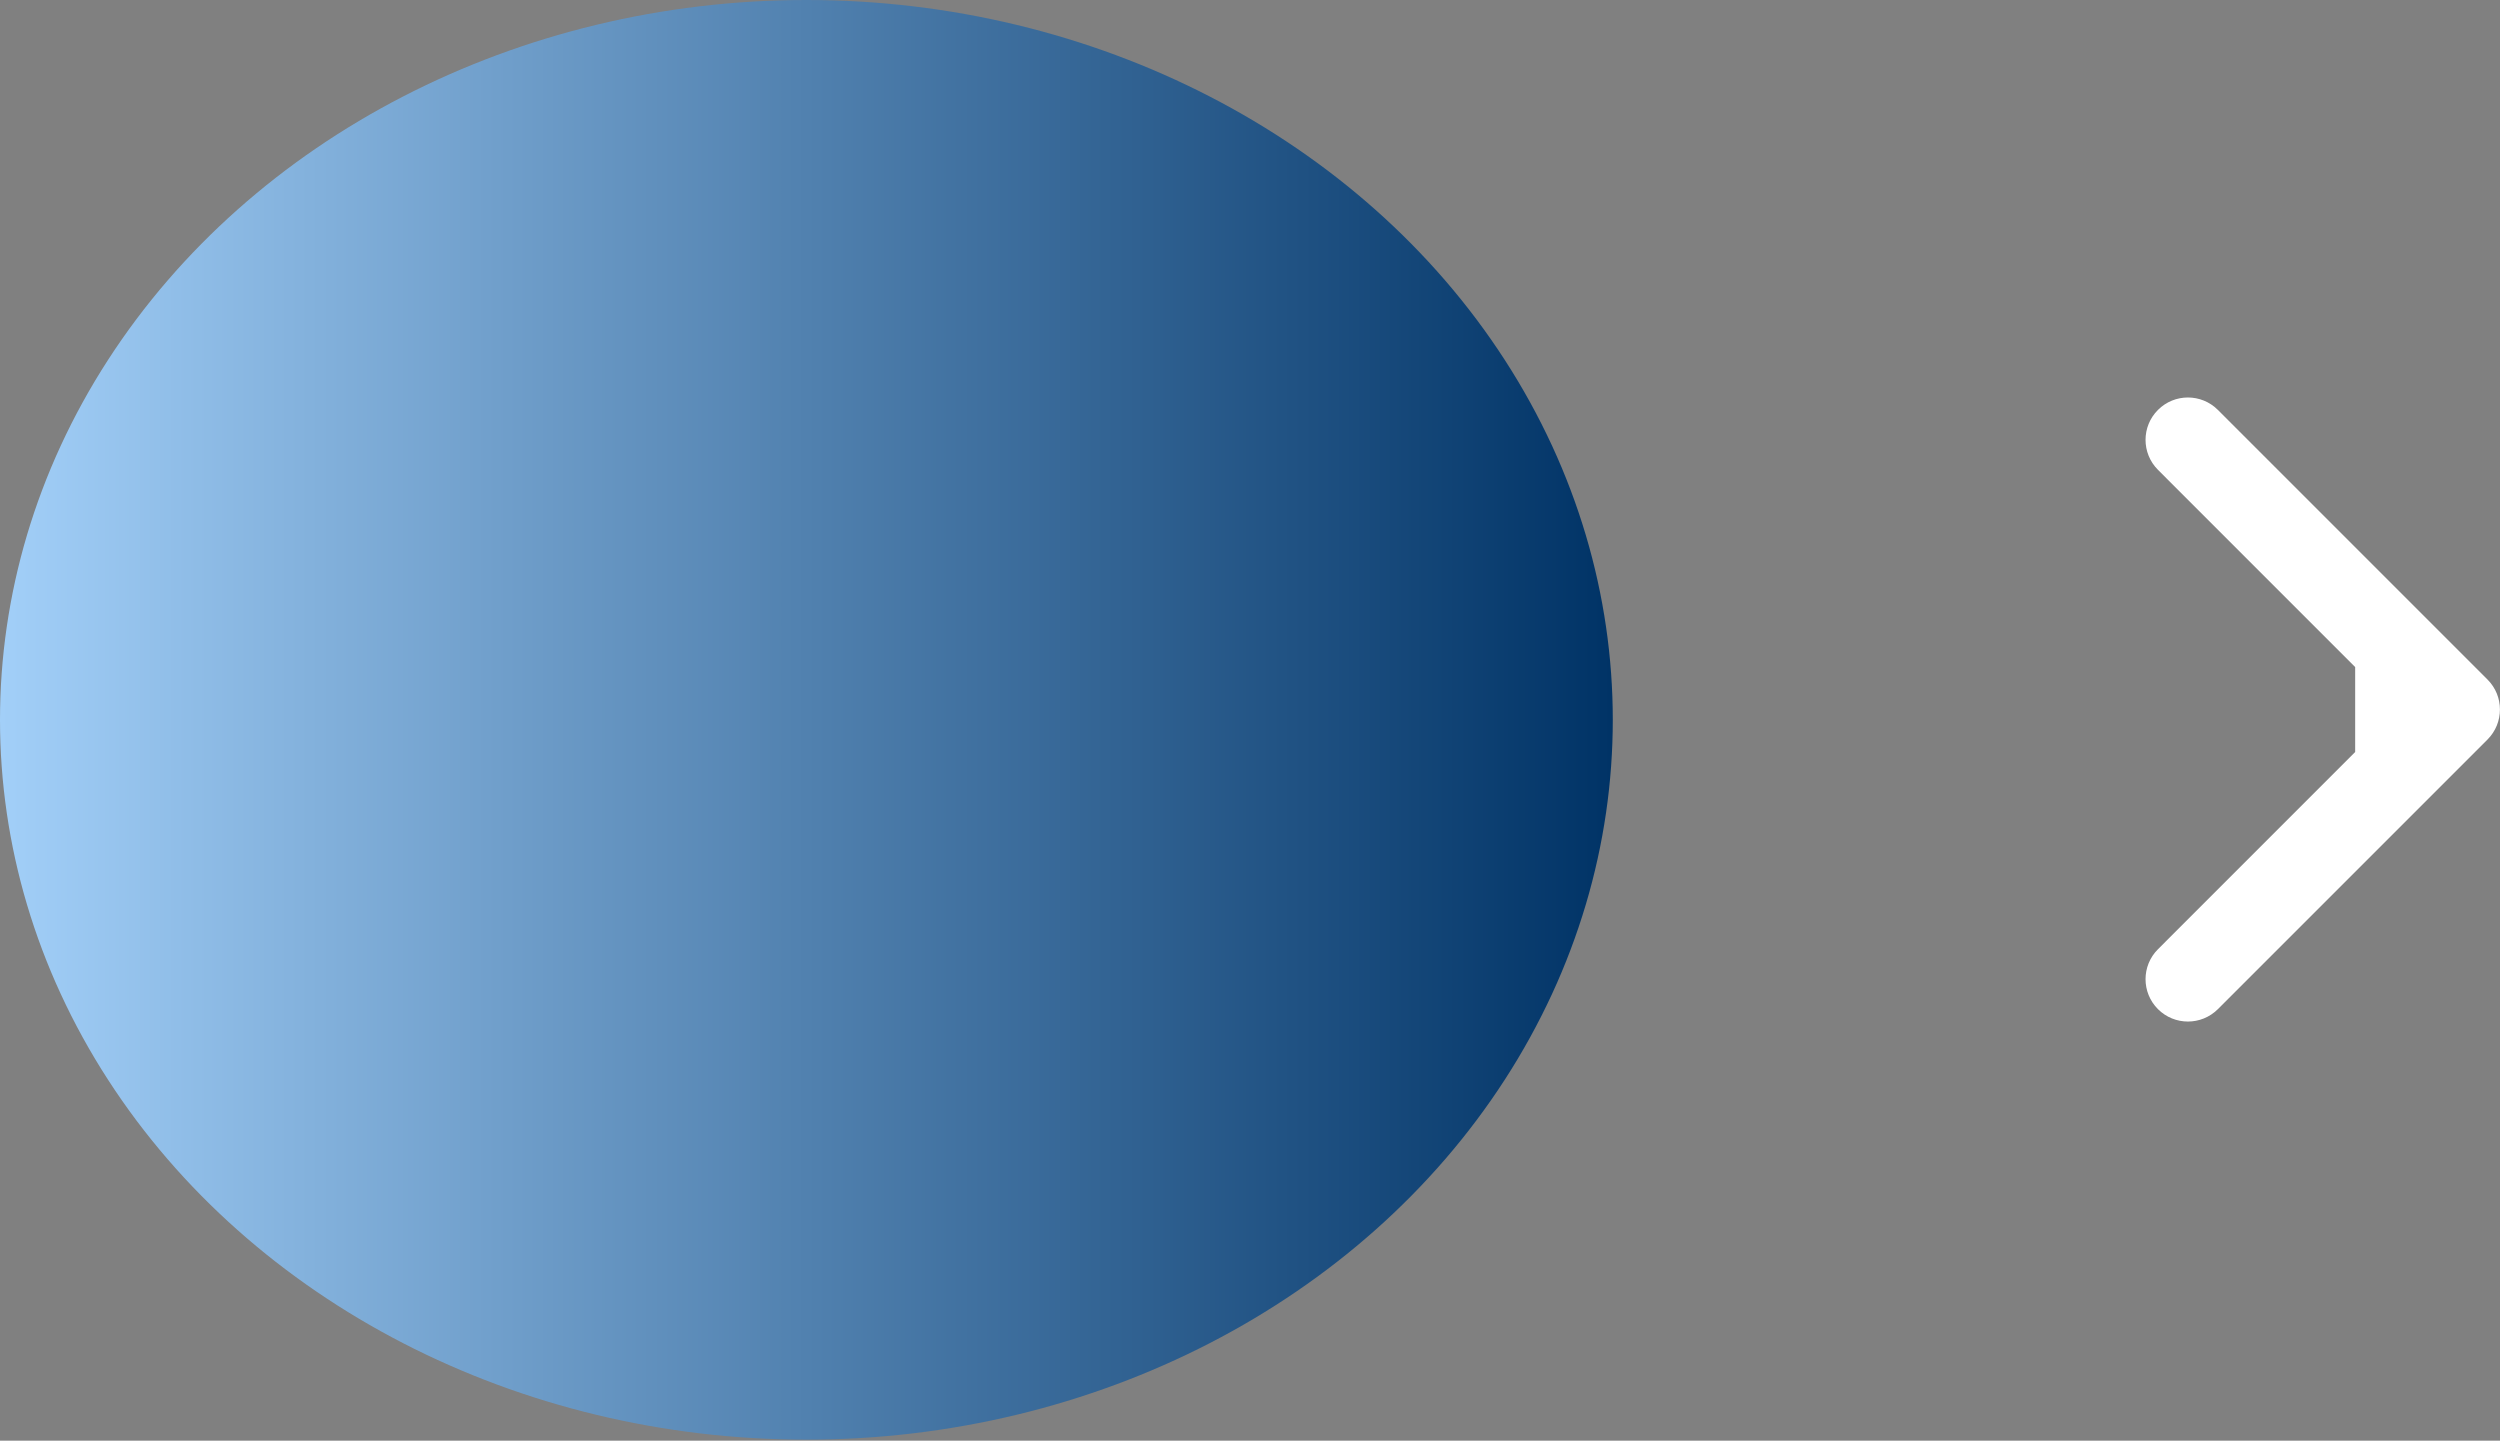<svg width="59" height="34" viewBox="0 0 59 34" fill="none" xmlns="http://www.w3.org/2000/svg">
<rect x="0" y="0" width="59" height="34" fill="#808080" stroke="none"/>
<ellipse cx="19.031" cy="16.988" rx="16.988" ry="19.031" transform="rotate(-90 19.031 16.988)" fill="url(#paint0_linear_720_1315)"/>
<path d="M58.706 17.452C59.096 17.061 59.096 16.428 58.706 16.038L52.342 9.674C51.951 9.283 51.318 9.283 50.928 9.674C50.537 10.064 50.537 10.697 50.928 11.088L56.584 16.745L50.928 22.402C50.537 22.792 50.537 23.425 50.928 23.816C51.318 24.206 51.951 24.206 52.342 23.816L58.706 17.452ZM55.582 16.745V17.745H57.999V16.745V15.745H55.582V16.745Z" fill="white"/>
<defs>
<linearGradient id="paint0_linear_720_1315" x1="19.031" y1="-2.044" x2="19.031" y2="36.019" gradientUnits="userSpaceOnUse">
<stop stop-color="#A2CFF8"/>
<stop offset="1" stop-color="#003366"/>
</linearGradient>
</defs>
</svg>
